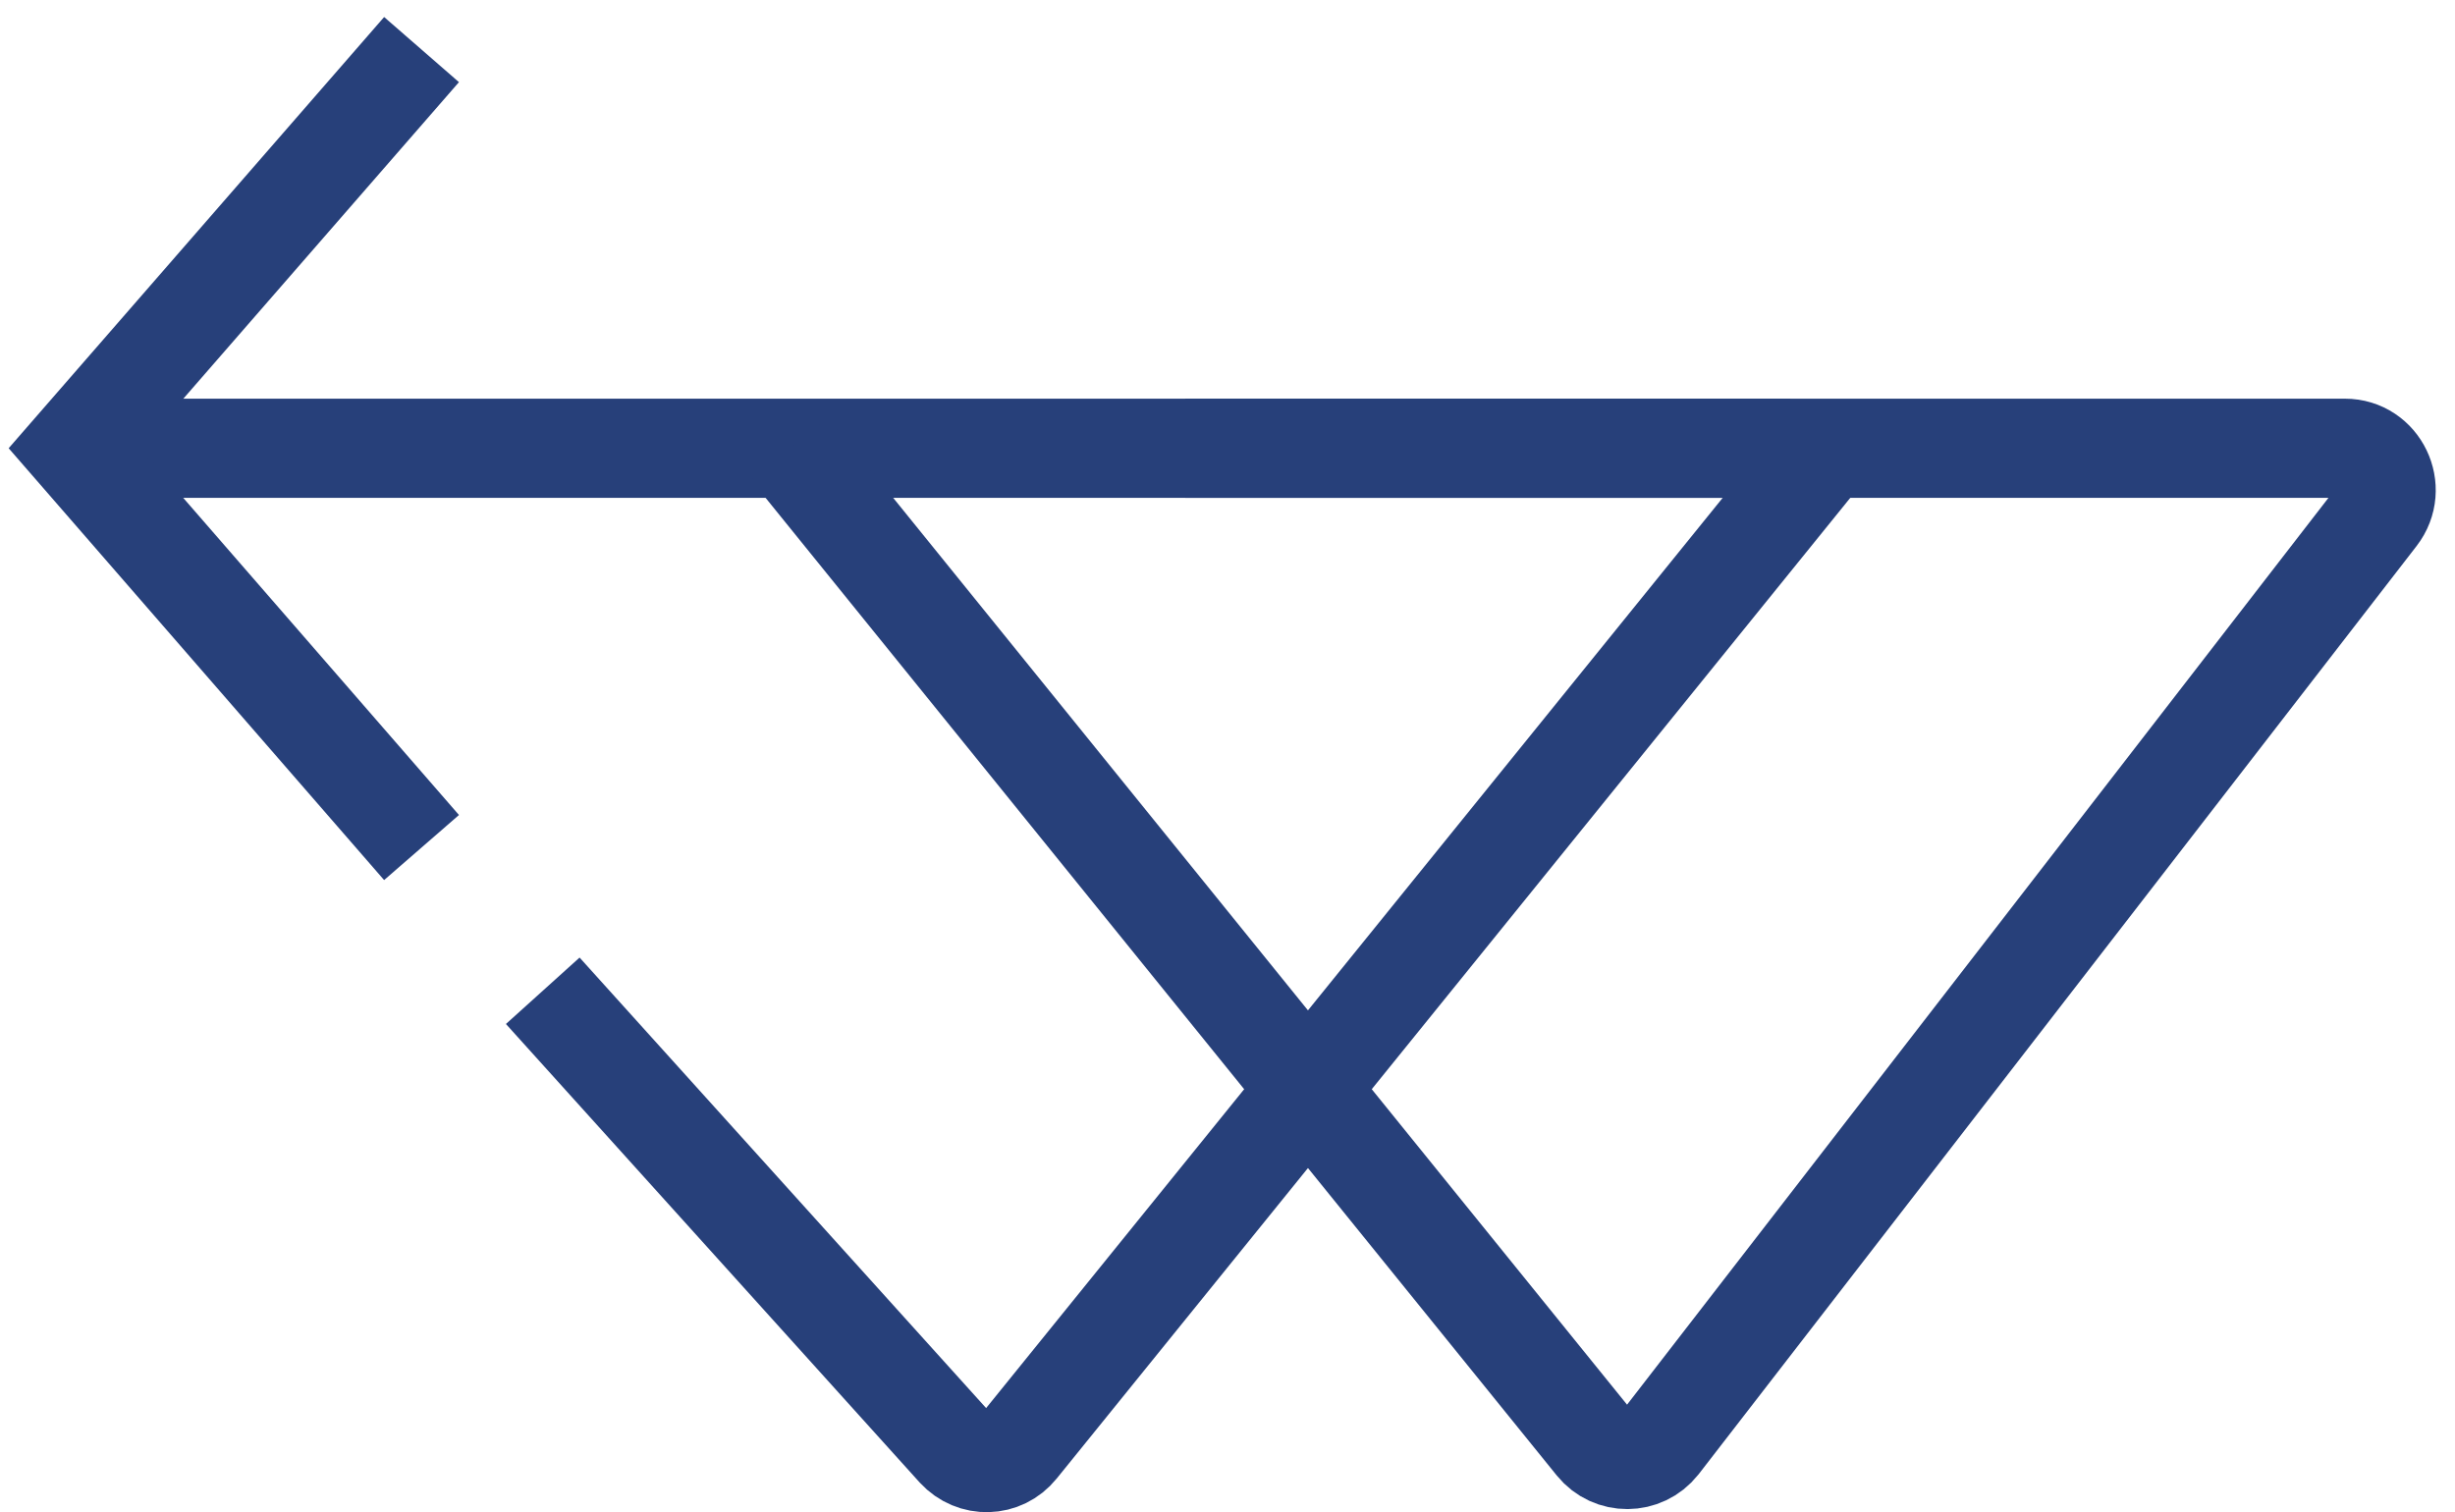 <svg width="99" height="61" viewBox="0 0 99 61" fill="none" xmlns="http://www.w3.org/2000/svg">
<path d="M72.188 18.08H3" stroke="#27407A" stroke-width="4" stroke-miterlimit="10"/>
<path d="M21.887 39.961L38.567 58.449C39.255 59.195 40.418 59.171 41.058 58.376L73.659 18.08" stroke="#27407A" stroke-width="4" stroke-miterlimit="10"/>
<path d="M16.999 2L3 18.08L16.999 34.184" stroke="#27407A" stroke-width="4" stroke-miterlimit="10"/>
<path d="M31.828 18.08L64.335 58.256C64.999 59.074 66.256 59.074 66.921 58.232L95.868 20.8C96.722 19.693 95.939 18.08 94.563 18.08H47.797" stroke="#27407A" stroke-width="4" stroke-miterlimit="10"/>
</svg>
